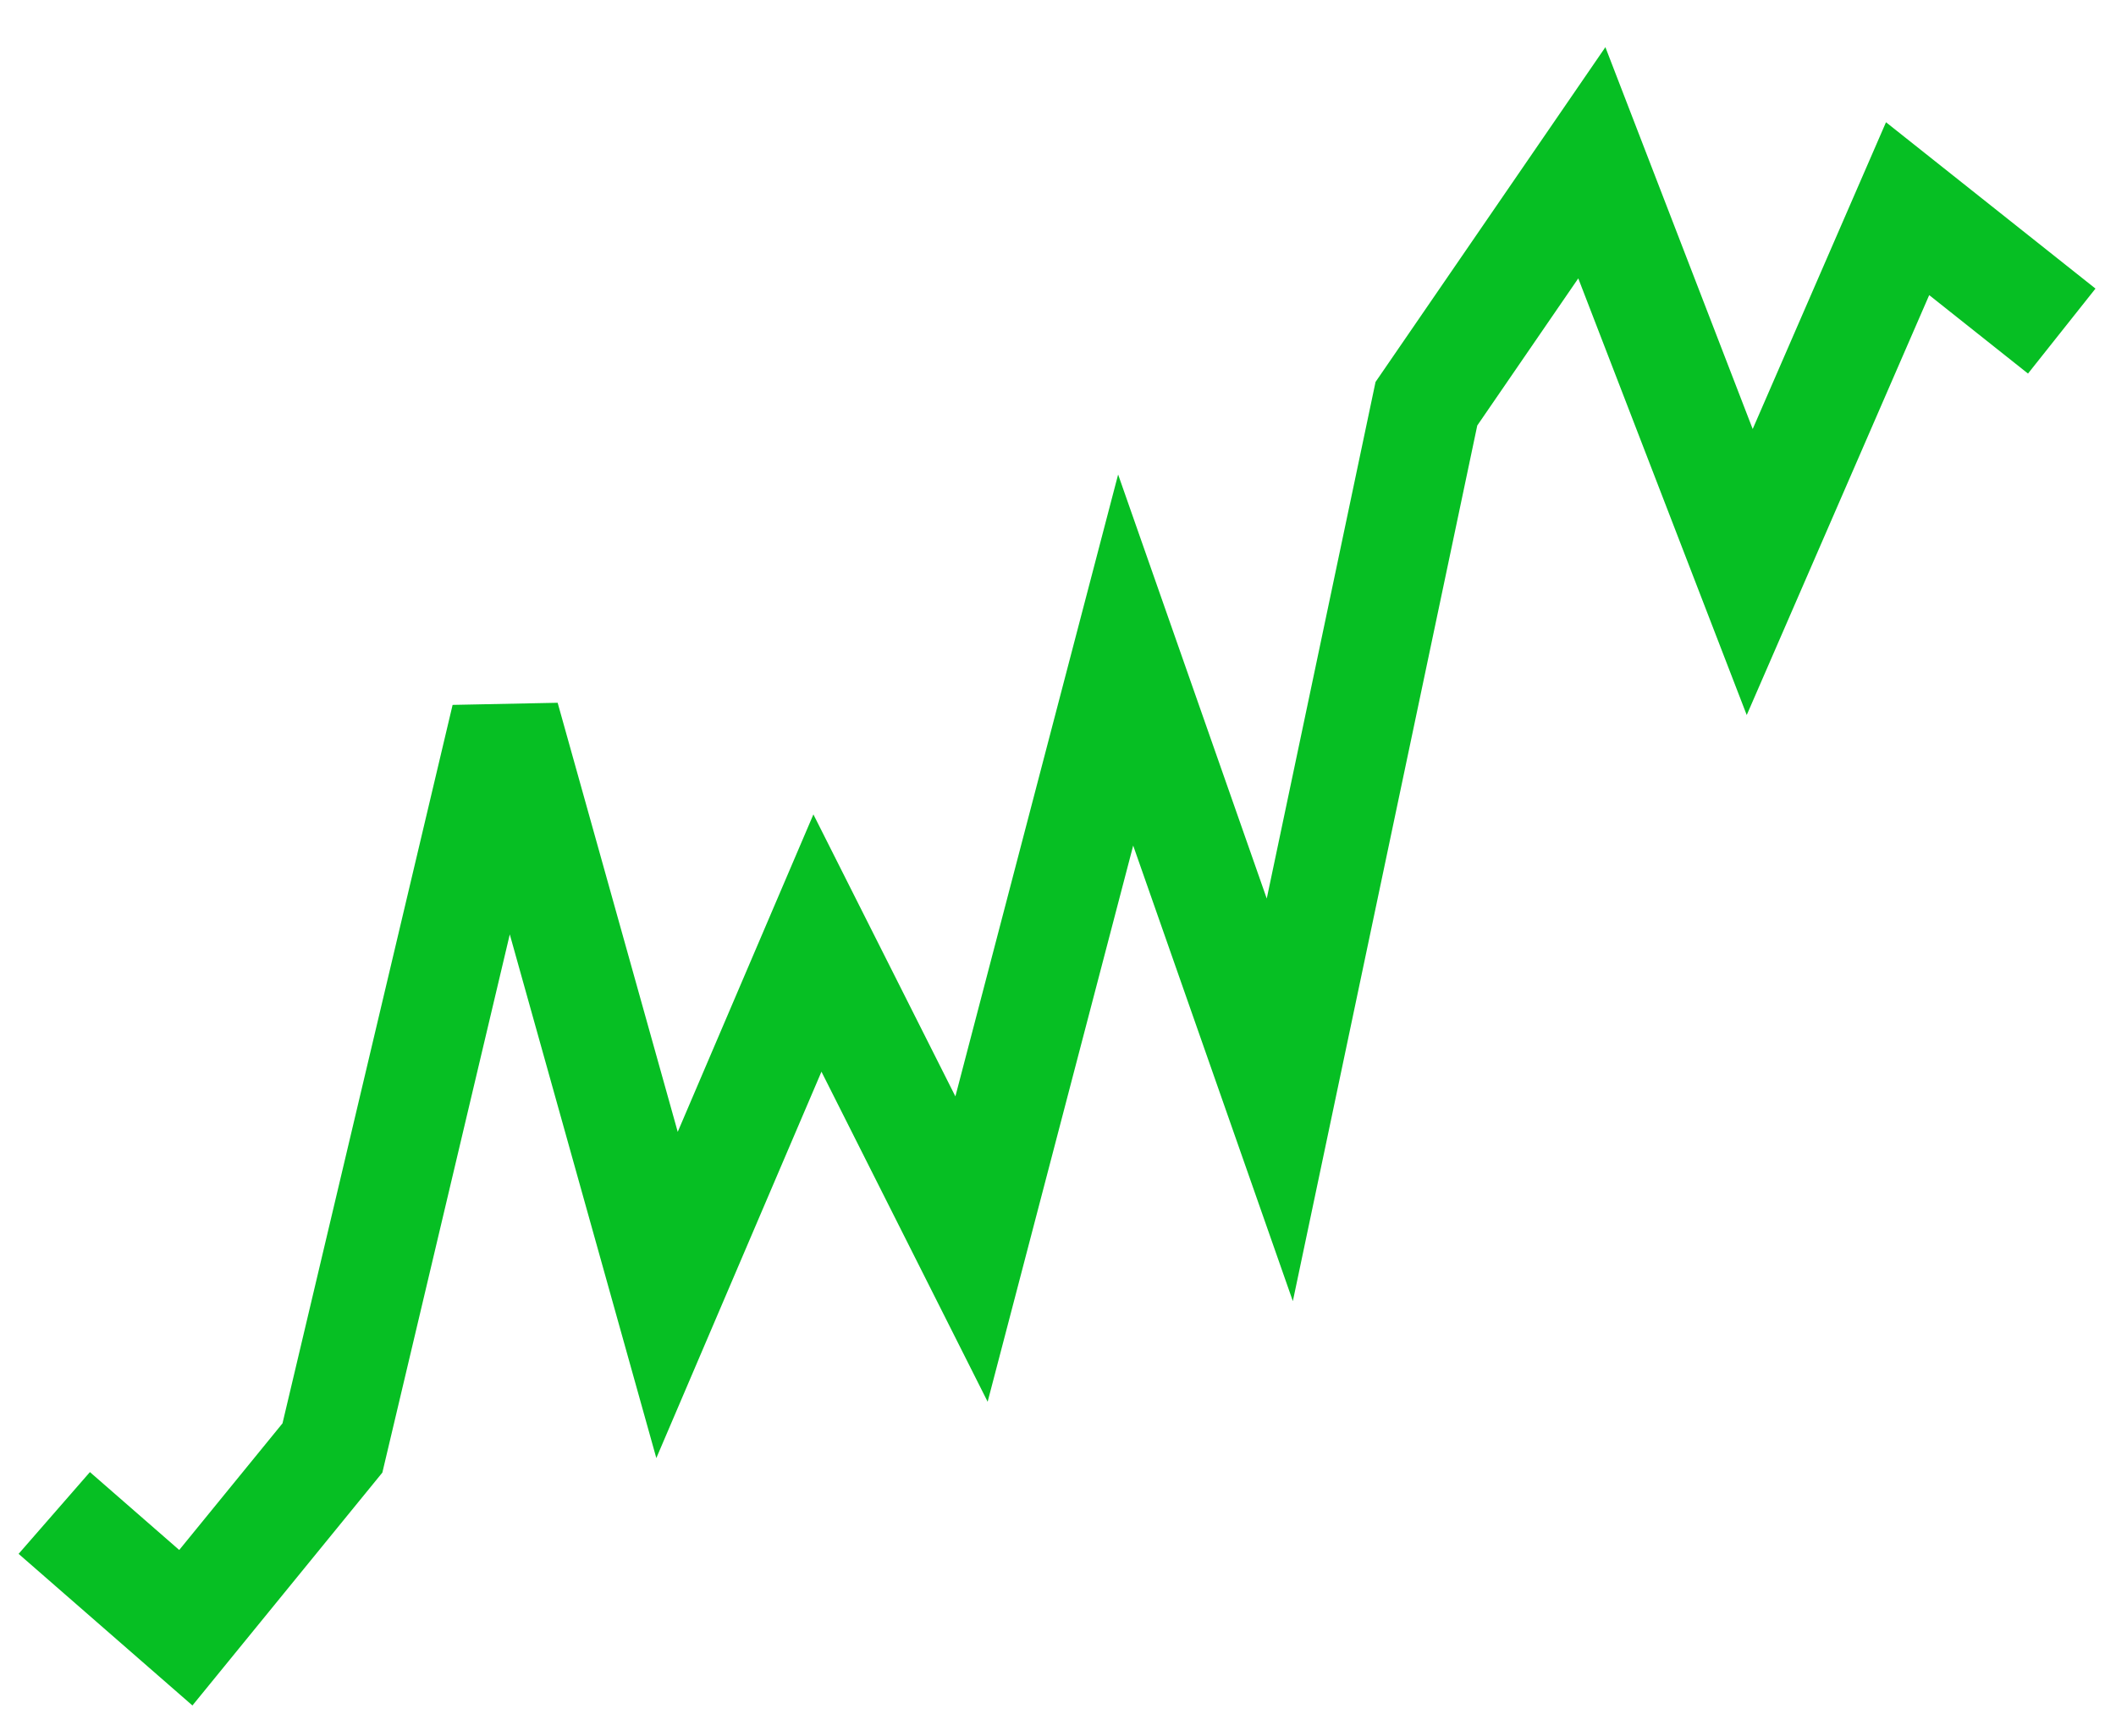 <svg width="39" height="32" viewBox="0 0 39 32" fill="none" xmlns="http://www.w3.org/2000/svg">
<path d="M1 27.885L3.425 30L6.127 26.687L9.315 13.222L12.294 23.867L15.066 17.381L17.906 23.021L20.747 12.165L23.588 20.271L26.29 7.441L29.339 3L32.249 10.543L35.159 3.846L38 6.102" stroke="#06BF23" stroke-width="2"/>
</svg>
